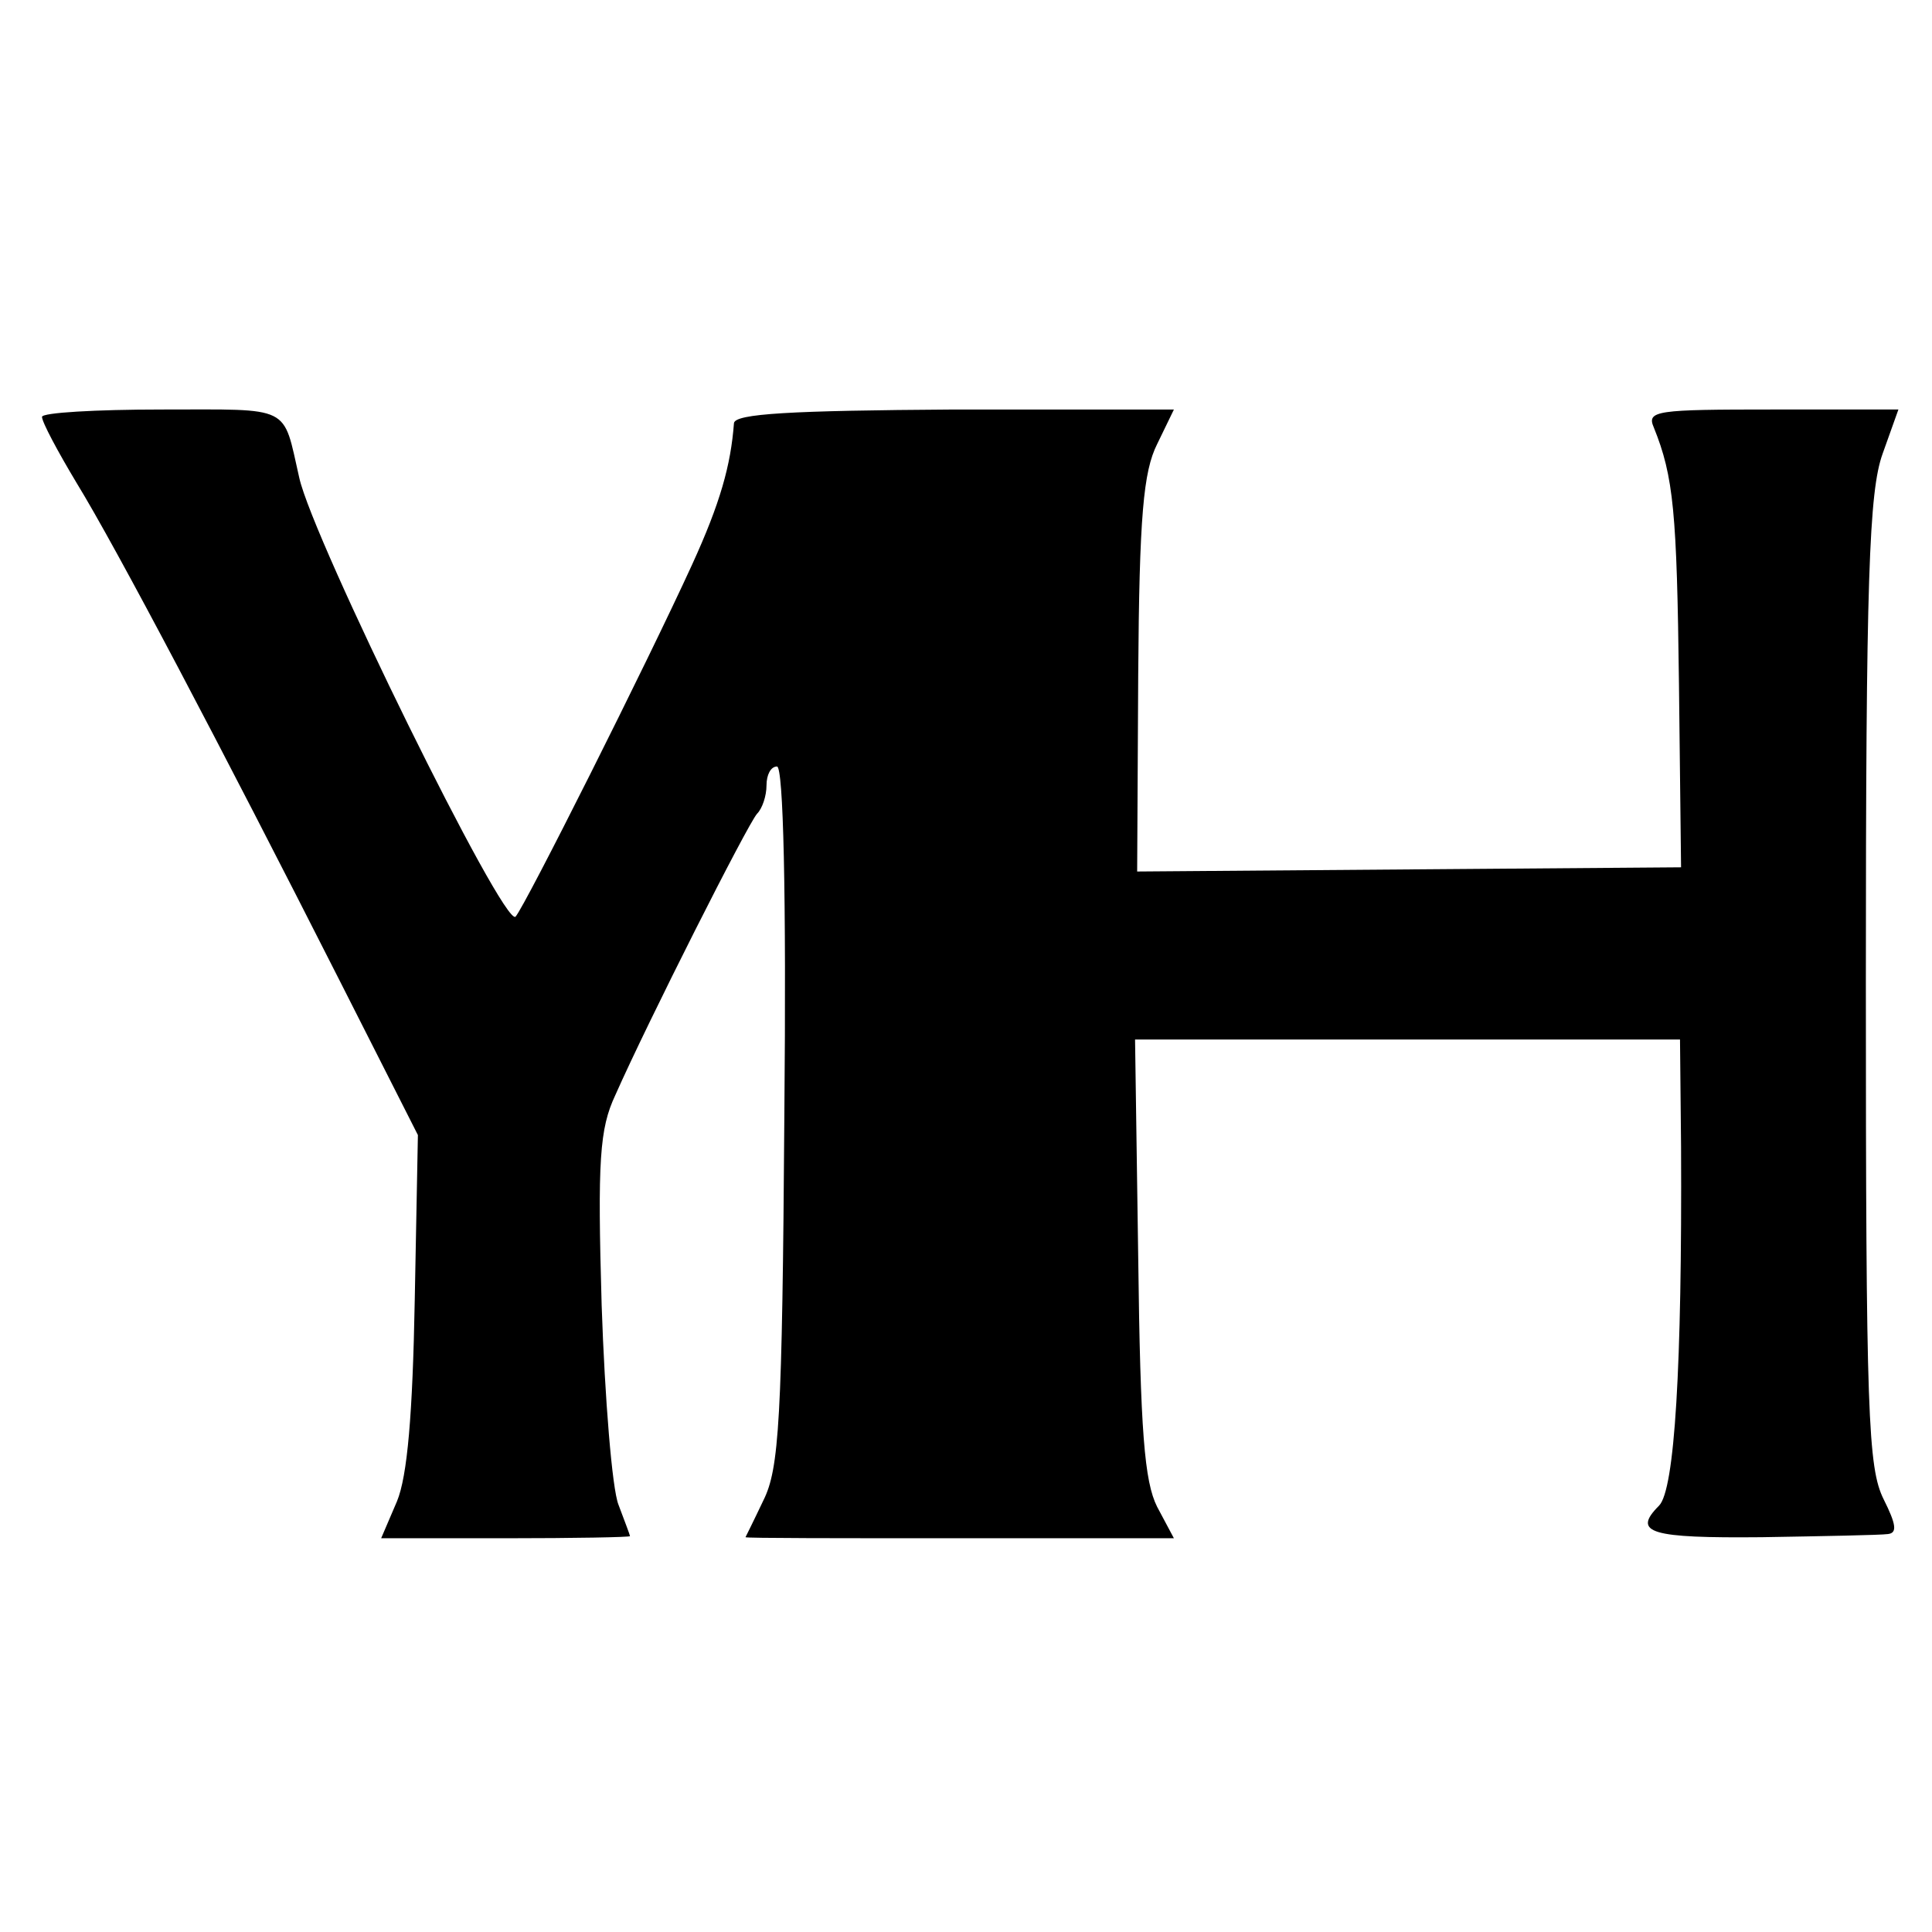 <?xml version="1.0" standalone="no"?>
<!DOCTYPE svg PUBLIC "-//W3C//DTD SVG 20010904//EN"
 "http://www.w3.org/TR/2001/REC-SVG-20010904/DTD/svg10.dtd">
<svg version="1.0" xmlns="http://www.w3.org/2000/svg"
 width="184pt" height="184pt" viewBox="0 0 184 184"
 preserveAspectRatio="xMidYMid meet">
<g transform="translate(0,184) scale(0.1,-0.1)"
fill="#000000" stroke="none">
<path d="M40 1443 c0 -5 15 -33 33 -63 38 -62 138 -252 250 -473 l75 -148 -3
-157 c-2 -109 -7 -168 -17 -192 l-15 -35 119 0 c65 0 118 1 118 2 0 1 -5 14
-11 30 -6 15 -13 101 -16 190 -4 138 -2 168 13 200 31 70 126 258 135 268 5 5
9 17 9 27 0 10 4 18 10 18 6 0 9 -119 7 -332 -2 -292 -5 -337 -20 -367 -9 -19
-17 -35 -17 -35 0 -1 92 -1 204 -1 l204 0 -16 30 c-12 24 -16 71 -18 238 l-3
207 260 0 259 0 1 -102 c1 -209 -6 -327 -21 -342 -26 -26 -8 -31 98 -30 59 1
113 2 120 3 9 1 8 9 -4 33 -15 30 -17 81 -17 493 0 384 3 467 16 503 l15 42
-120 0 c-110 0 -120 -1 -113 -17 19 -47 22 -81 24 -244 l2 -175 -259 -2 -259
-2 1 187 c1 152 5 194 18 220 l16 33 -209 0 c-157 -1 -209 -4 -210 -13 -3 -40
-13 -76 -40 -135 -43 -94 -159 -325 -168 -335 -11 -11 -193 359 -206 418 -16
70 -6 65 -131 65 -63 0 -114 -3 -114 -7z"/>
</g>
</svg>
